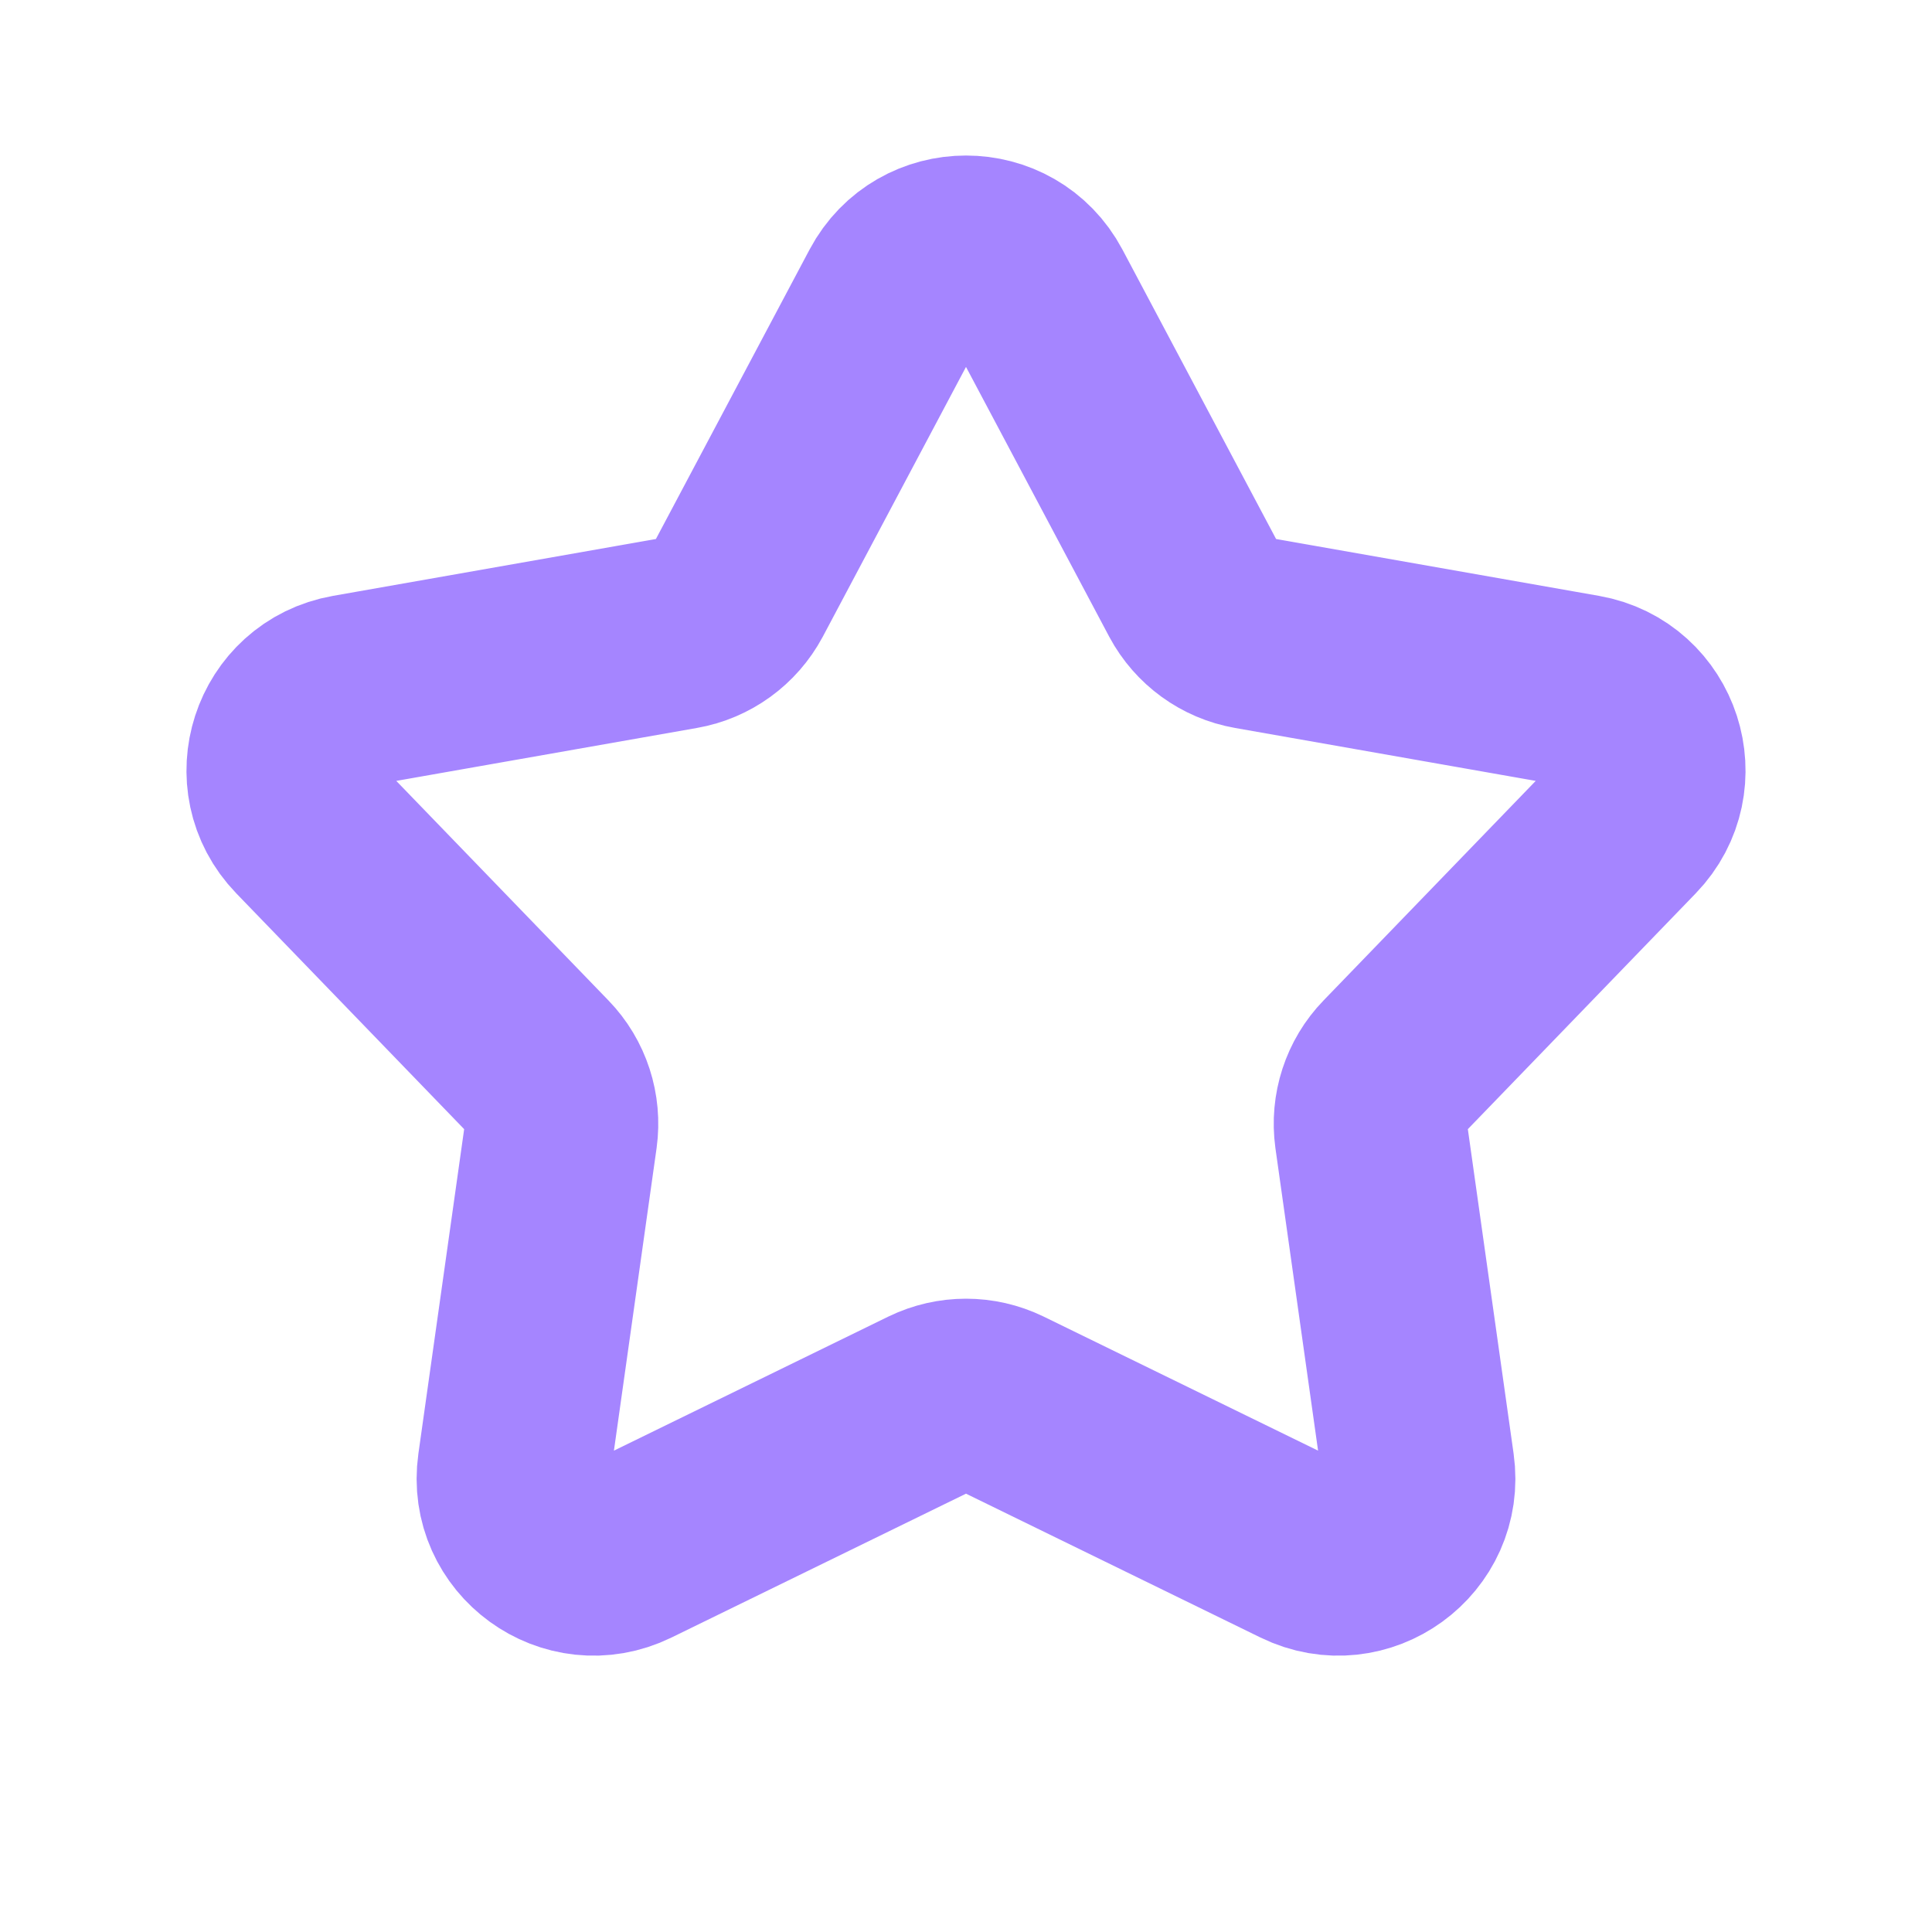 <svg width="15" height="15" viewBox="0 0 15 15" fill="none" xmlns="http://www.w3.org/2000/svg">
<path d="M6.948 2.289C7.183 1.847 7.817 1.847 8.052 2.289L9.274 4.591C9.365 4.761 9.529 4.88 9.718 4.913L12.285 5.365C12.779 5.452 12.974 6.055 12.626 6.415L10.815 8.289C10.681 8.427 10.619 8.62 10.645 8.81L11.009 11.391C11.079 11.887 10.566 12.26 10.116 12.04L7.774 10.896C7.601 10.812 7.399 10.812 7.226 10.896L4.884 12.04C4.434 12.26 3.921 11.887 3.991 11.391L4.355 8.81C4.381 8.62 4.319 8.427 4.185 8.289L2.374 6.415C2.026 6.055 2.221 5.452 2.715 5.365L5.282 4.913C5.471 4.88 5.635 4.761 5.726 4.591L6.948 2.289Z" stroke="#A585FF" stroke-width="1.5"/>
</svg>
